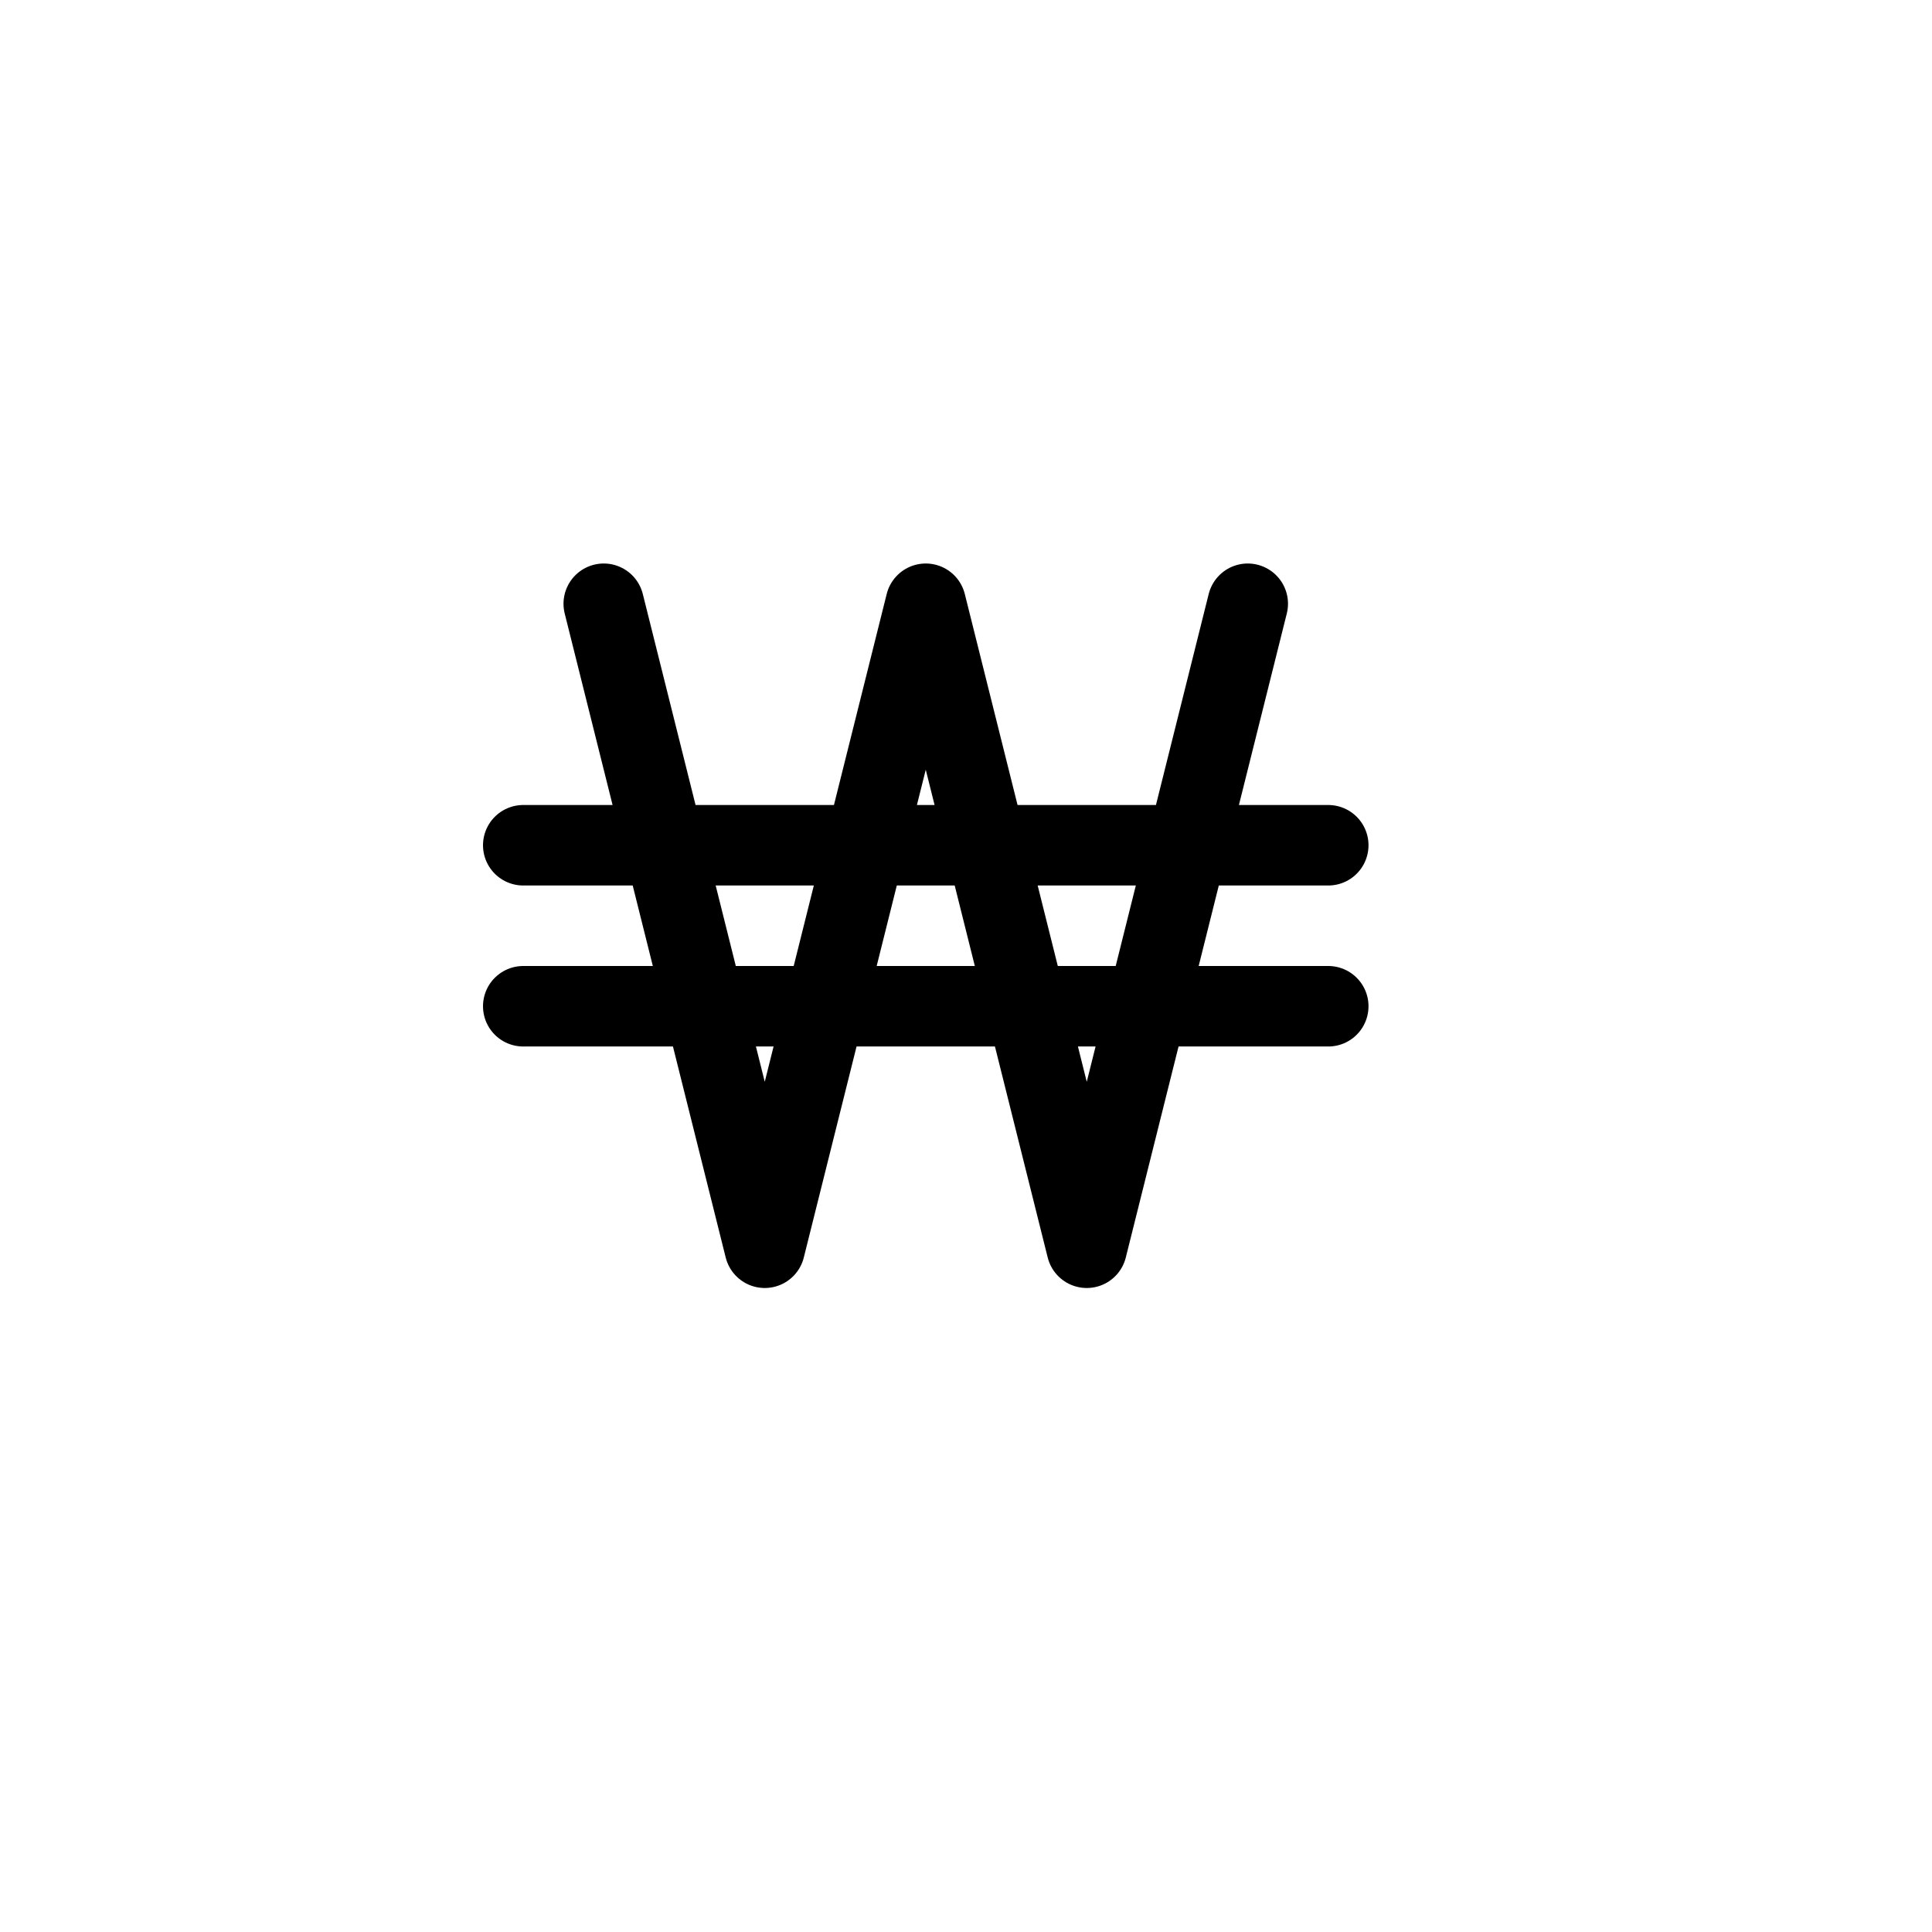 <svg height="24" viewBox="0 0 24 24" width="24" xmlns="http://www.w3.org/2000/svg"><path d="m15.5 7.5-2 8-2-8-2 8-2-8m-1 3h10m-10 2h10" fill="none" stroke="#000" stroke-linecap="round" stroke-linejoin="round"/></svg>